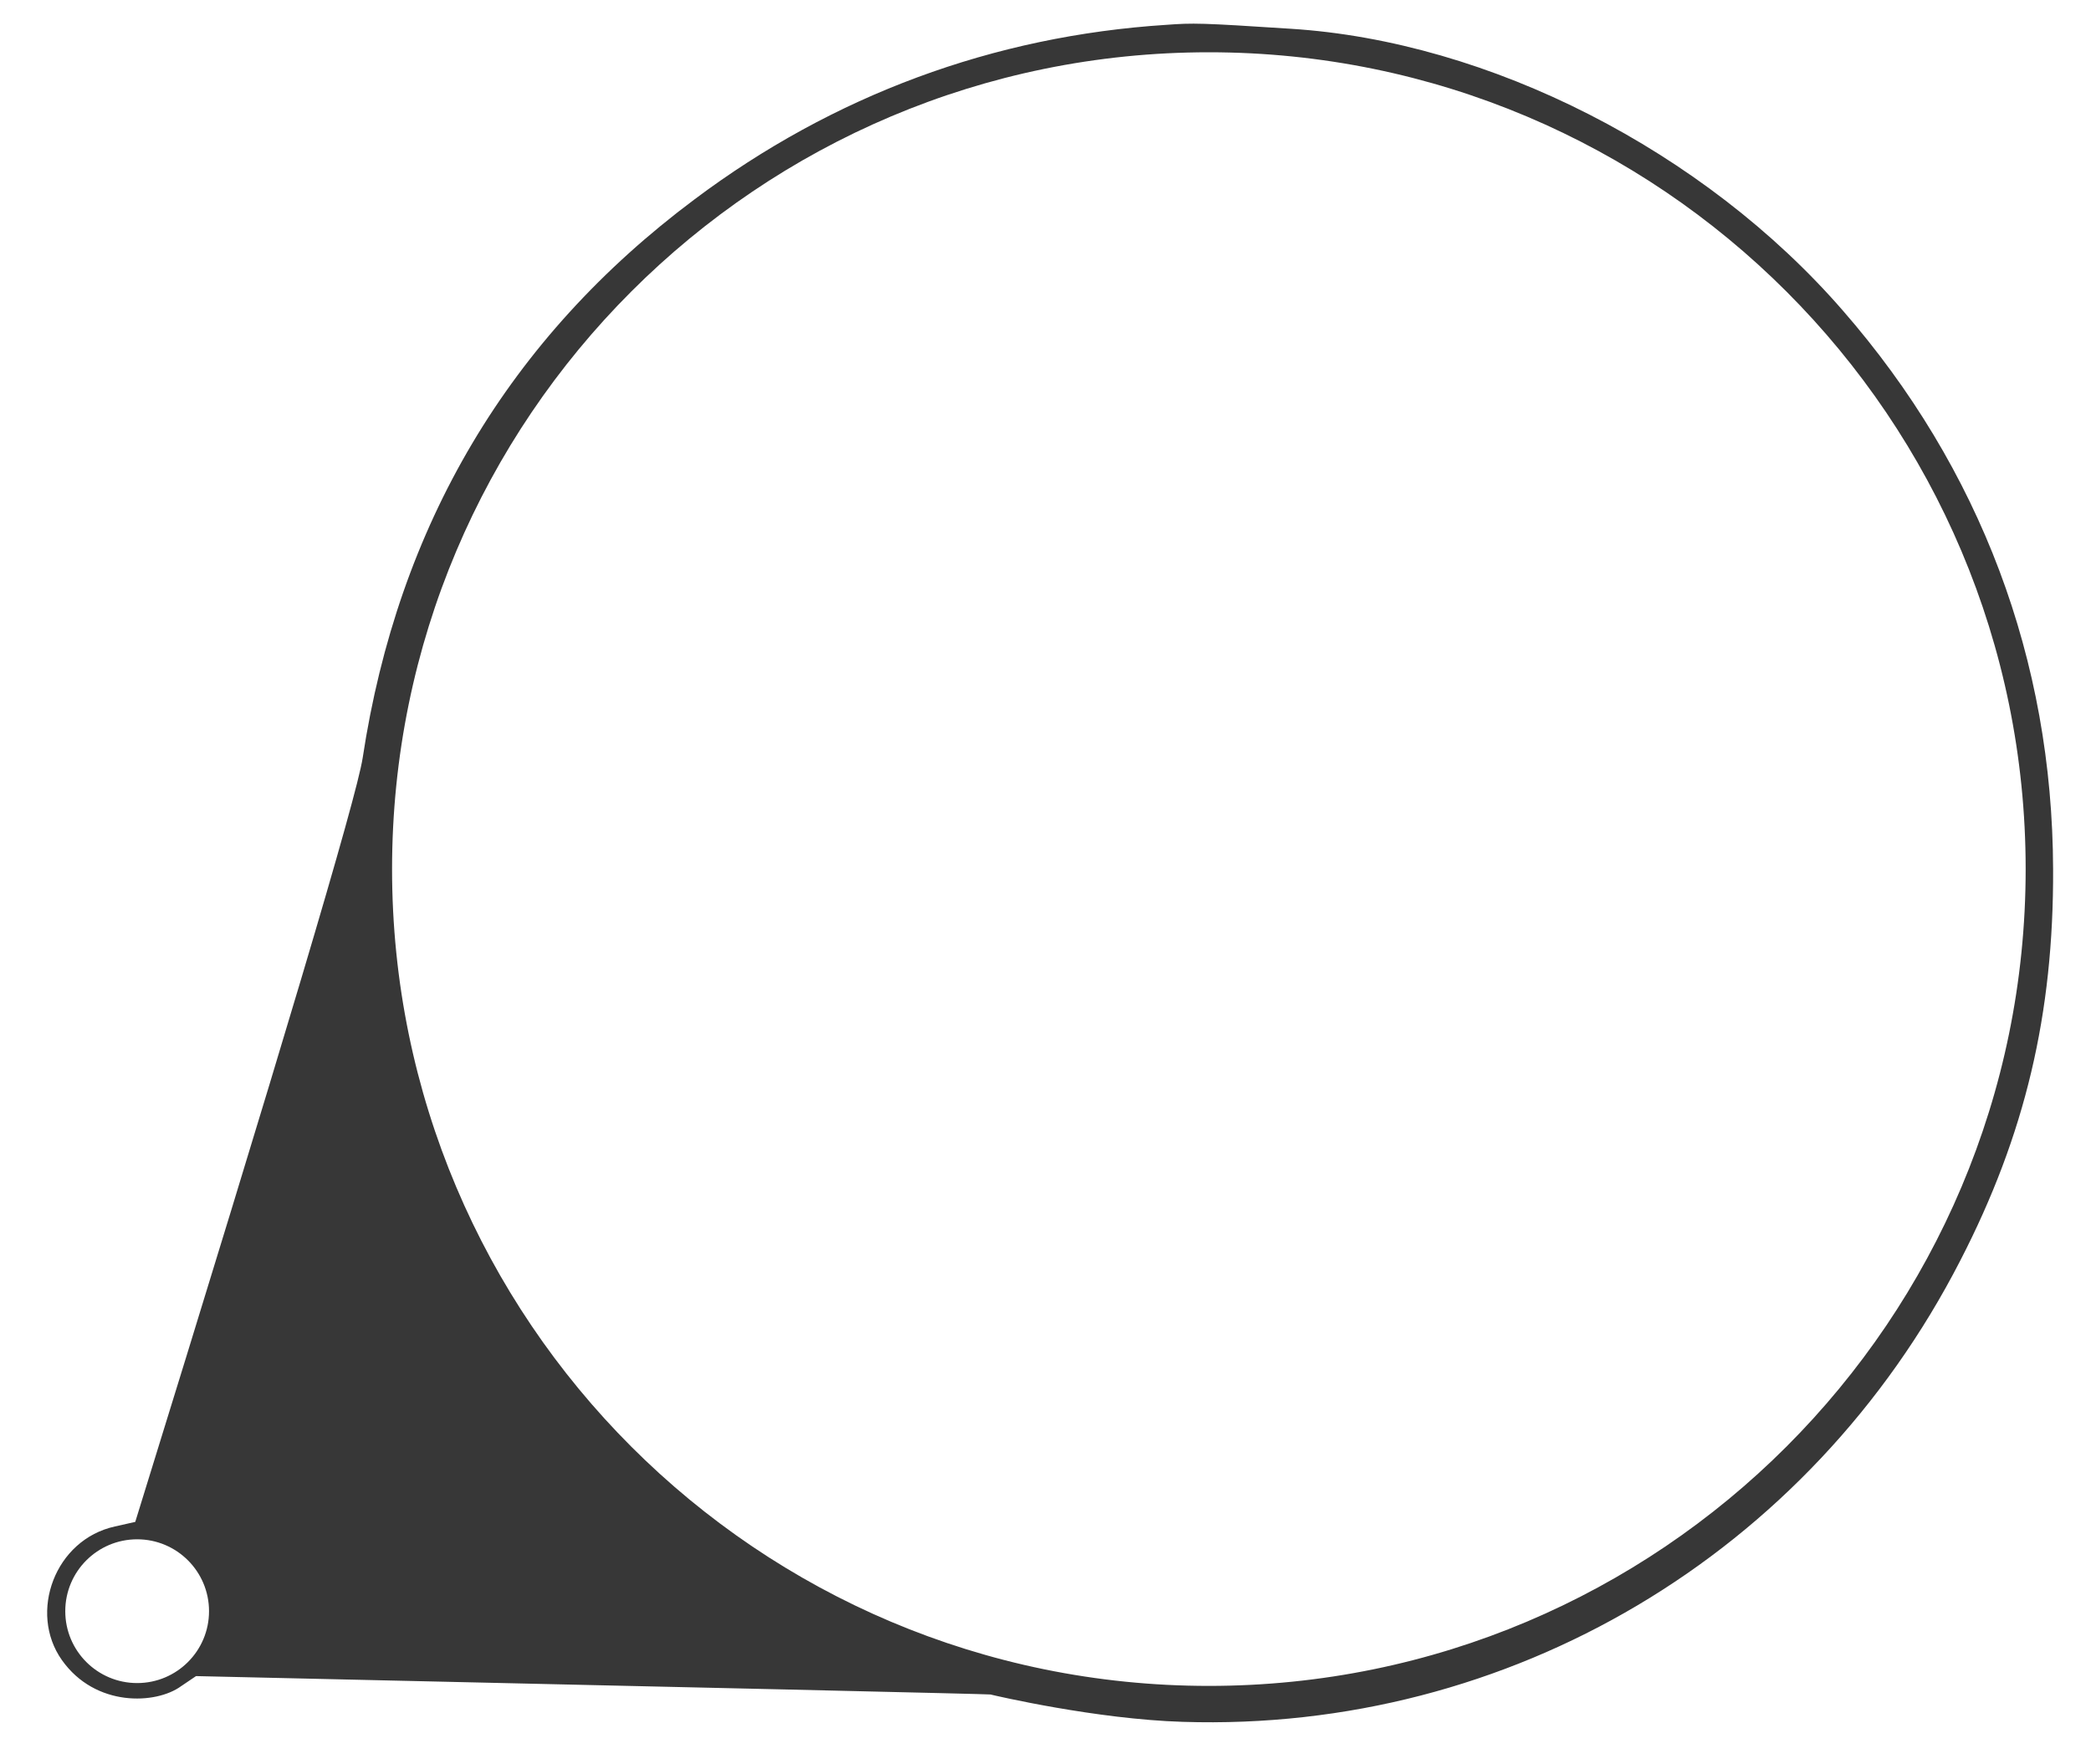 <svg xmlns="http://www.w3.org/2000/svg" width="320" height="270" viewBox="0 0 320 270"><defs><filter id="magnifier-a" width="100%" height="100%" x="0%" y="0%" filterUnits="objectBoundingBox"><feGaussianBlur in="SourceGraphic"/></filter></defs><path fill="#373737" d="M293,71.287 C302.9,90.487 307.3,108.987 307.2,131.187 C307.1,163.187 296.1,192.487 275,216.687 C253.8,241.087 220.9,257.887 190.5,259.787 C176.7,260.687 175.6,260.687 171.5,260.387 C145,258.687 120.5,249.587 99.3,233.687 C70.9,212.487 53.9,183.787 48.5,148.187 C47.567,142.121 35.967,103.154 13.7,31.287 L10.6,30.587 C1.4,28.587 -2.68,17.422 2.468,10.146 C7.616,2.87 16.903,3.369 20.694,6.13 C20.694,6.13 21.463,6.649 23,7.687 C103.521,5.878 144.048,4.94 144.582,4.873 C145.382,4.673 160.8,1.087 174,0.687 C224,-0.913 269.9,26.287 293,71.287 Z M178,6.187 C108.964,6.187 53,62.152 53,131.187 C53,200.223 108.964,256.187 178,256.187 C247.036,256.187 303,200.223 303,131.187 C303,62.152 247.036,6.187 178,6.187 Z M13.989,28.621 C20.064,28.621 24.989,23.696 24.989,17.621 C24.989,11.545 20.064,6.621 13.989,6.621 C7.914,6.621 2.989,11.545 2.989,17.621 C2.989,23.696 7.914,28.621 13.989,28.621 Z" filter="url(#magnifier-a)" transform="matrix(1 0 0 -1 7 264.187)"/></svg>